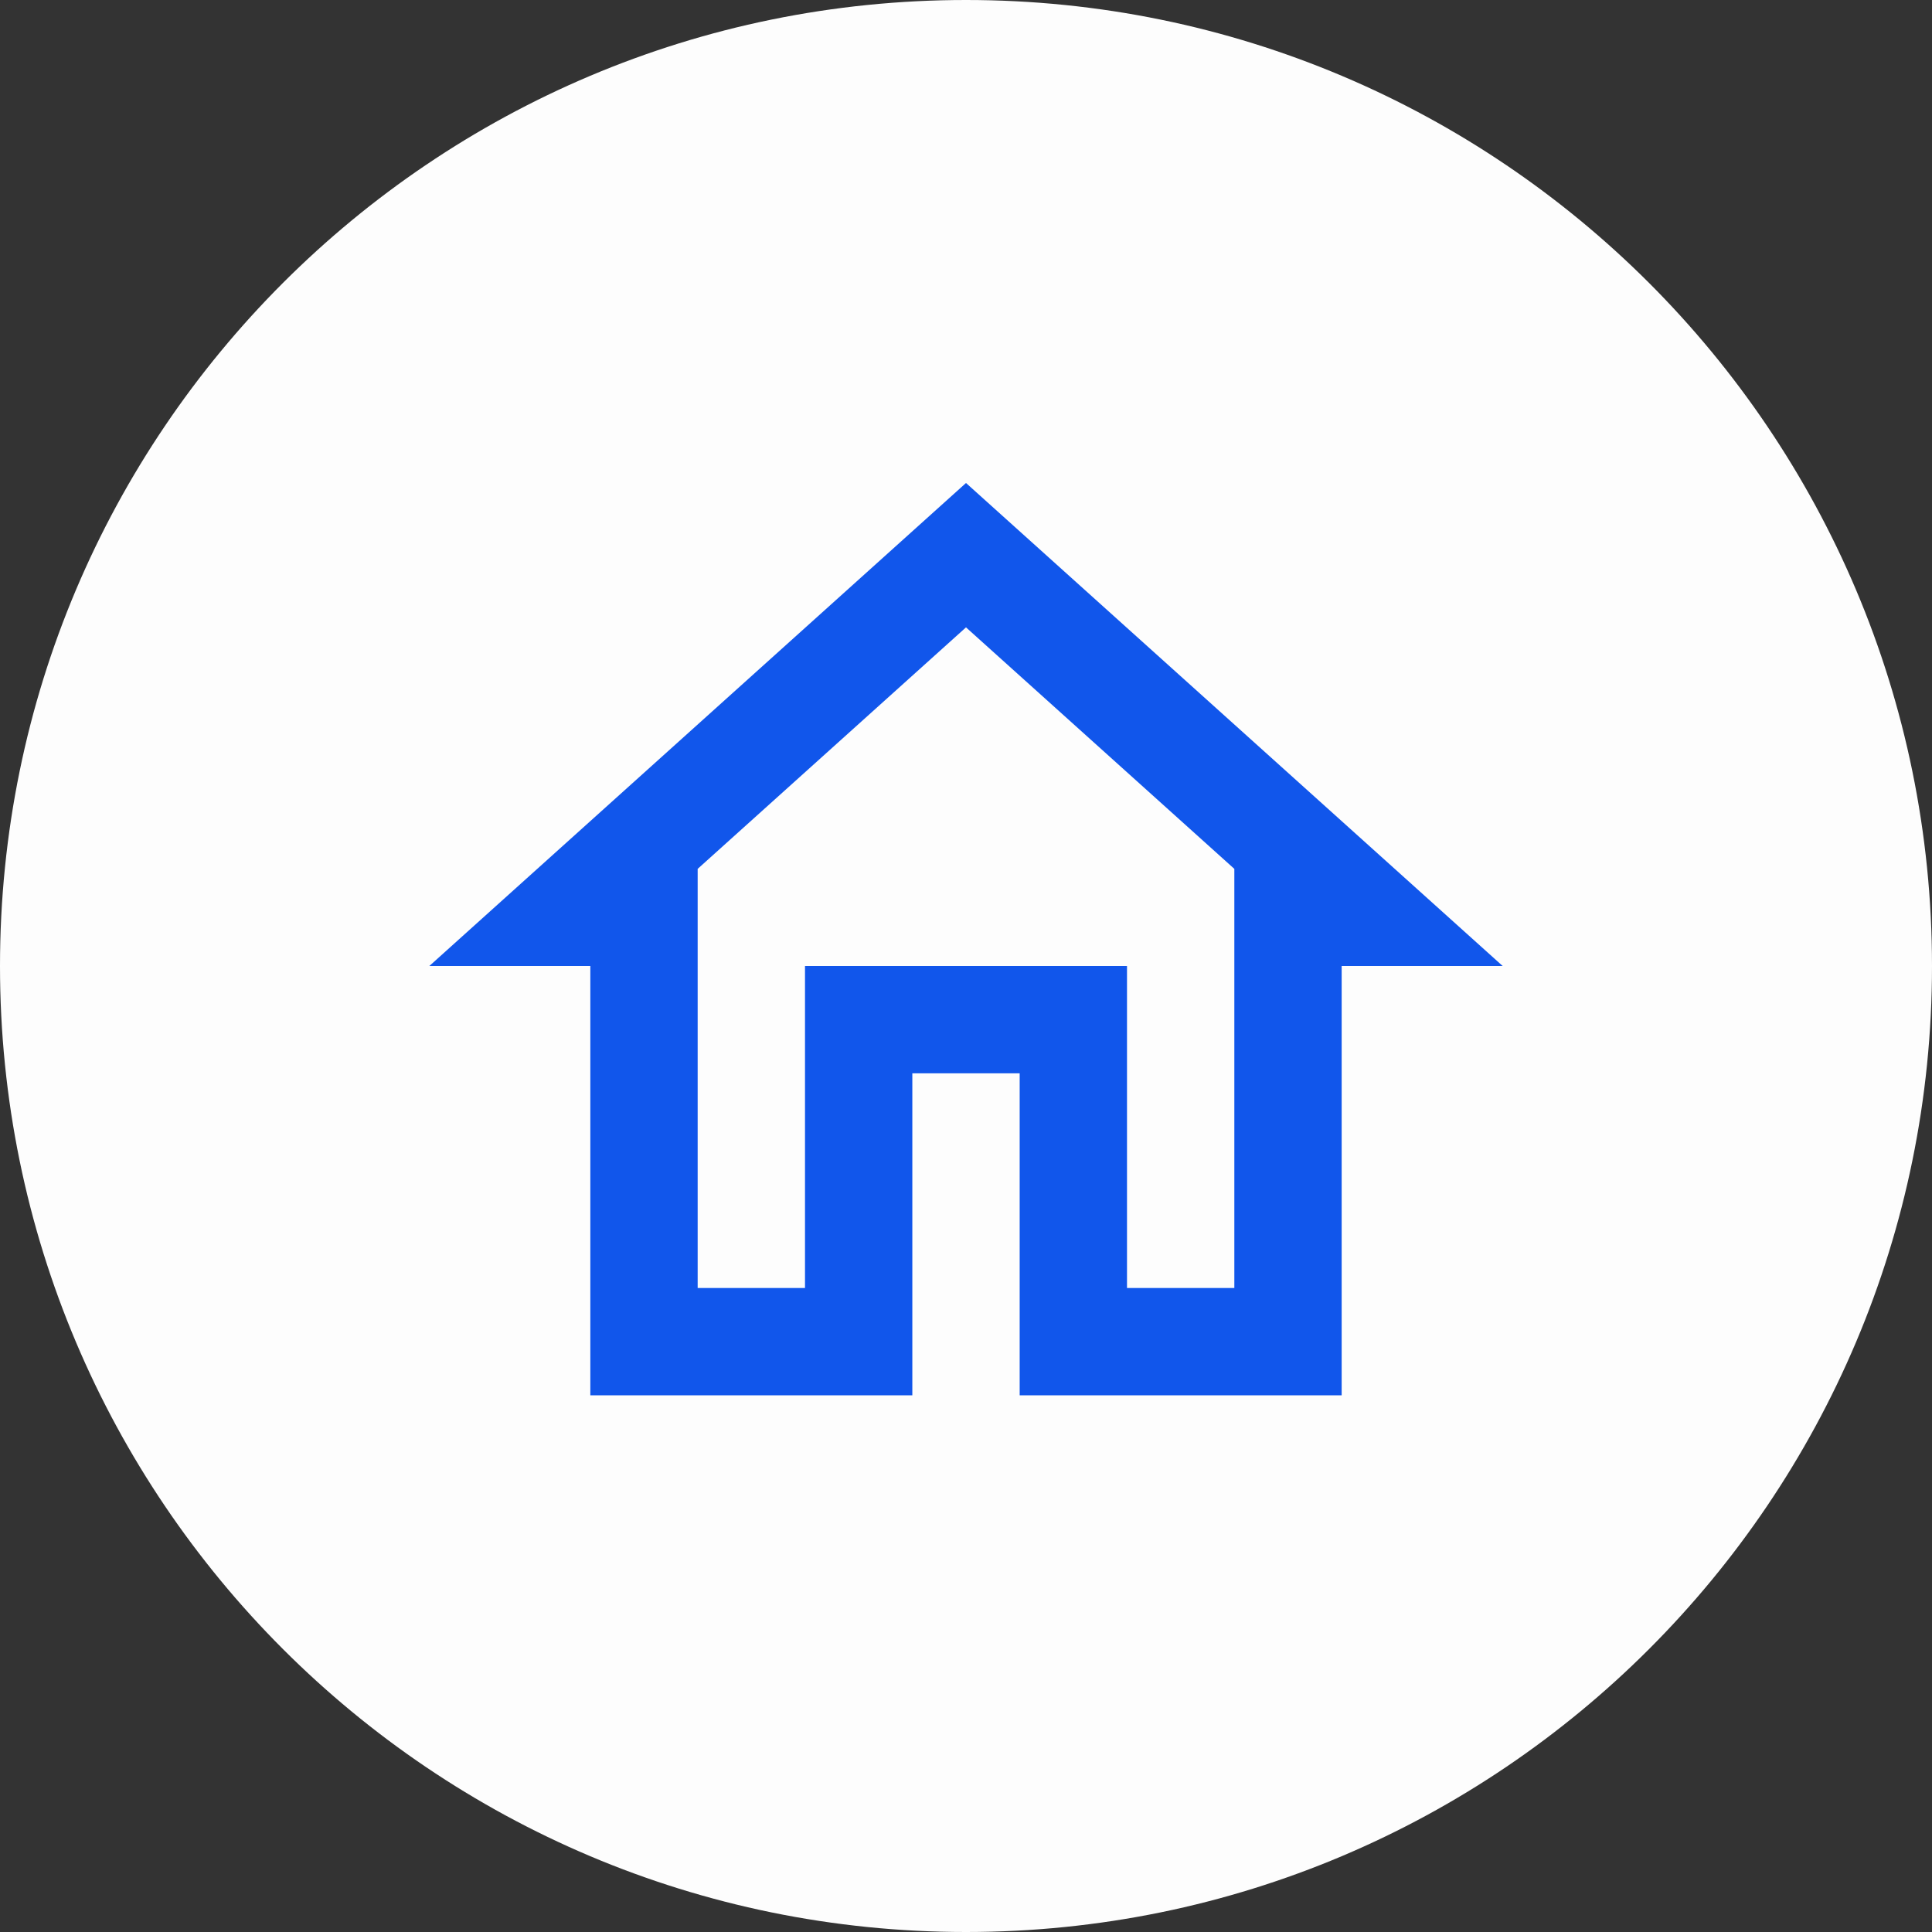 <svg width="36" height="36" viewBox="0 0 36 36" fill="none" xmlns="http://www.w3.org/2000/svg">
<rect x="0" y="0" width="36" height="36" fill="#333333" stroke="none"/>
<path d="M36 18C36 27.941 27.941 36 18 36C8.059 36 -3.11017e-06 27.941 -2.24109e-06 18C-1.37201e-06 8.059 8.059 1.37201e-06 18 2.24109e-06C27.941 3.11017e-06 36 8.059 36 18Z" fill="#FDFDFD"/>
<path d="M18 11.69L23 16.19V24H21V18H15V24H13V16.19L18 11.69ZM18 9L8 18H11V26H17V20H19V26H25V18H28" fill="#1156EB"/>
</svg>
